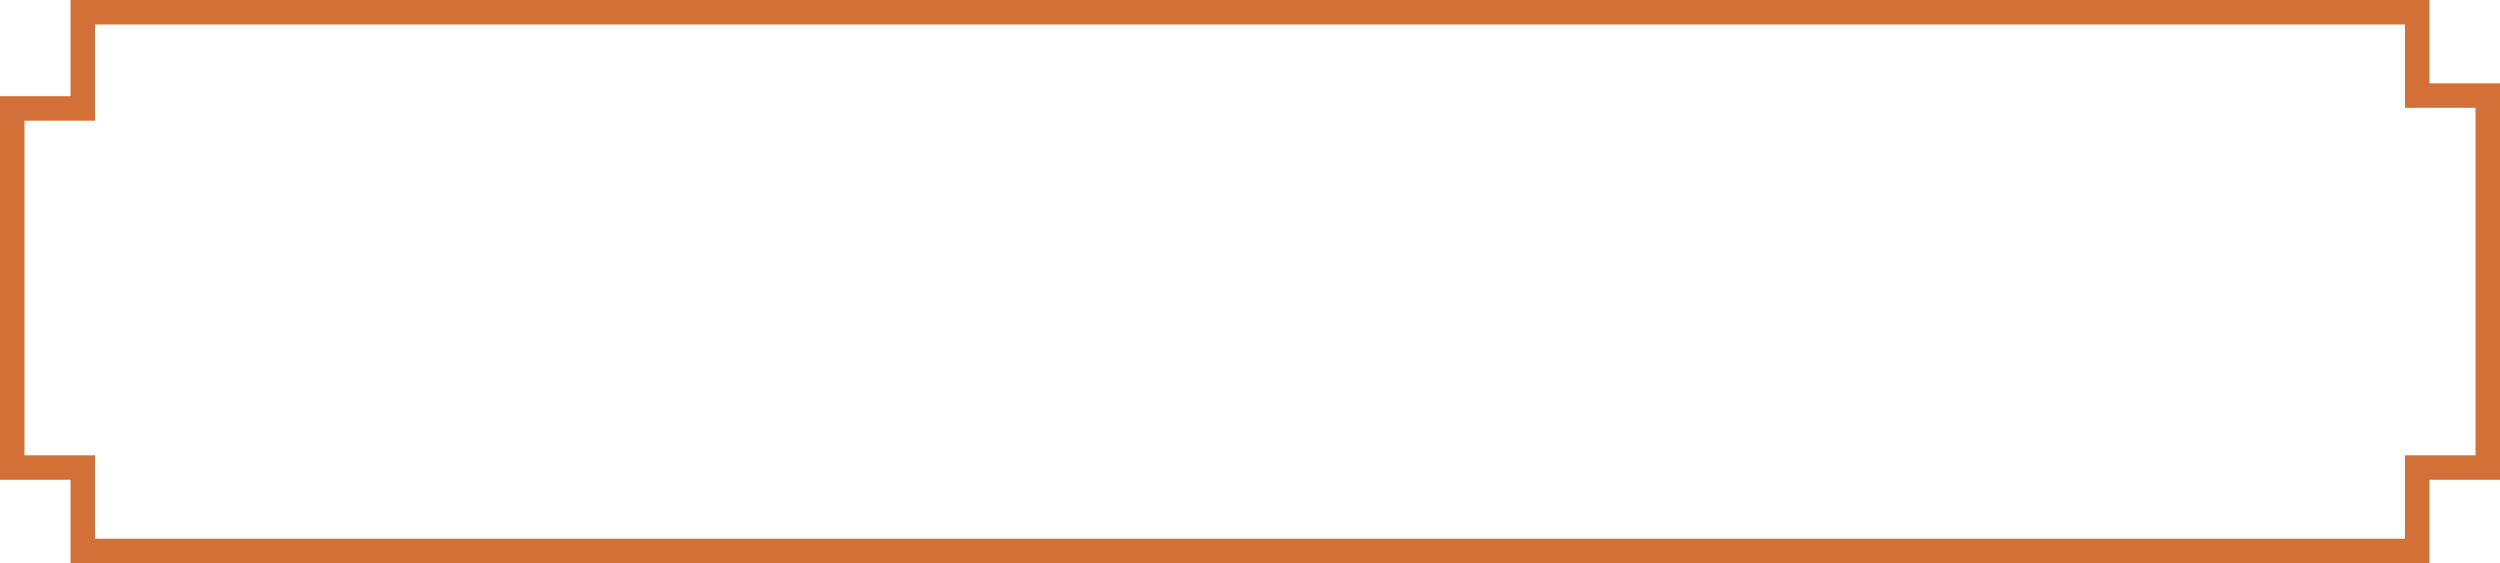 <?xml version="1.0" encoding="utf-8"?>
<!-- Generator: Adobe Illustrator 16.0.0, SVG Export Plug-In . SVG Version: 6.00 Build 0)  -->
<!DOCTYPE svg PUBLIC "-//W3C//DTD SVG 1.1//EN" "http://www.w3.org/Graphics/SVG/1.1/DTD/svg11.dtd">
<svg version="1.1" id="Layer_1" xmlns="http://www.w3.org/2000/svg" xmlns:xlink="http://www.w3.org/1999/xlink" x="0px" y="0px"
	 width="204.333px" height="46.031px" viewBox="0 0 204.333 46.031" enable-background="new 0 0 204.333 46.031"
	 xml:space="preserve">
<polygon fill="none" stroke="#D27037" stroke-width="2" stroke-miterlimit="10" points="197.567,7.813 197.567,1 6.766,1 
	6.766,8.862 1,8.862 1,38.214 6.766,38.214 6.766,45.031 197.567,45.031 197.567,38.214 203.333,38.214 203.333,7.813 "/>
</svg>

